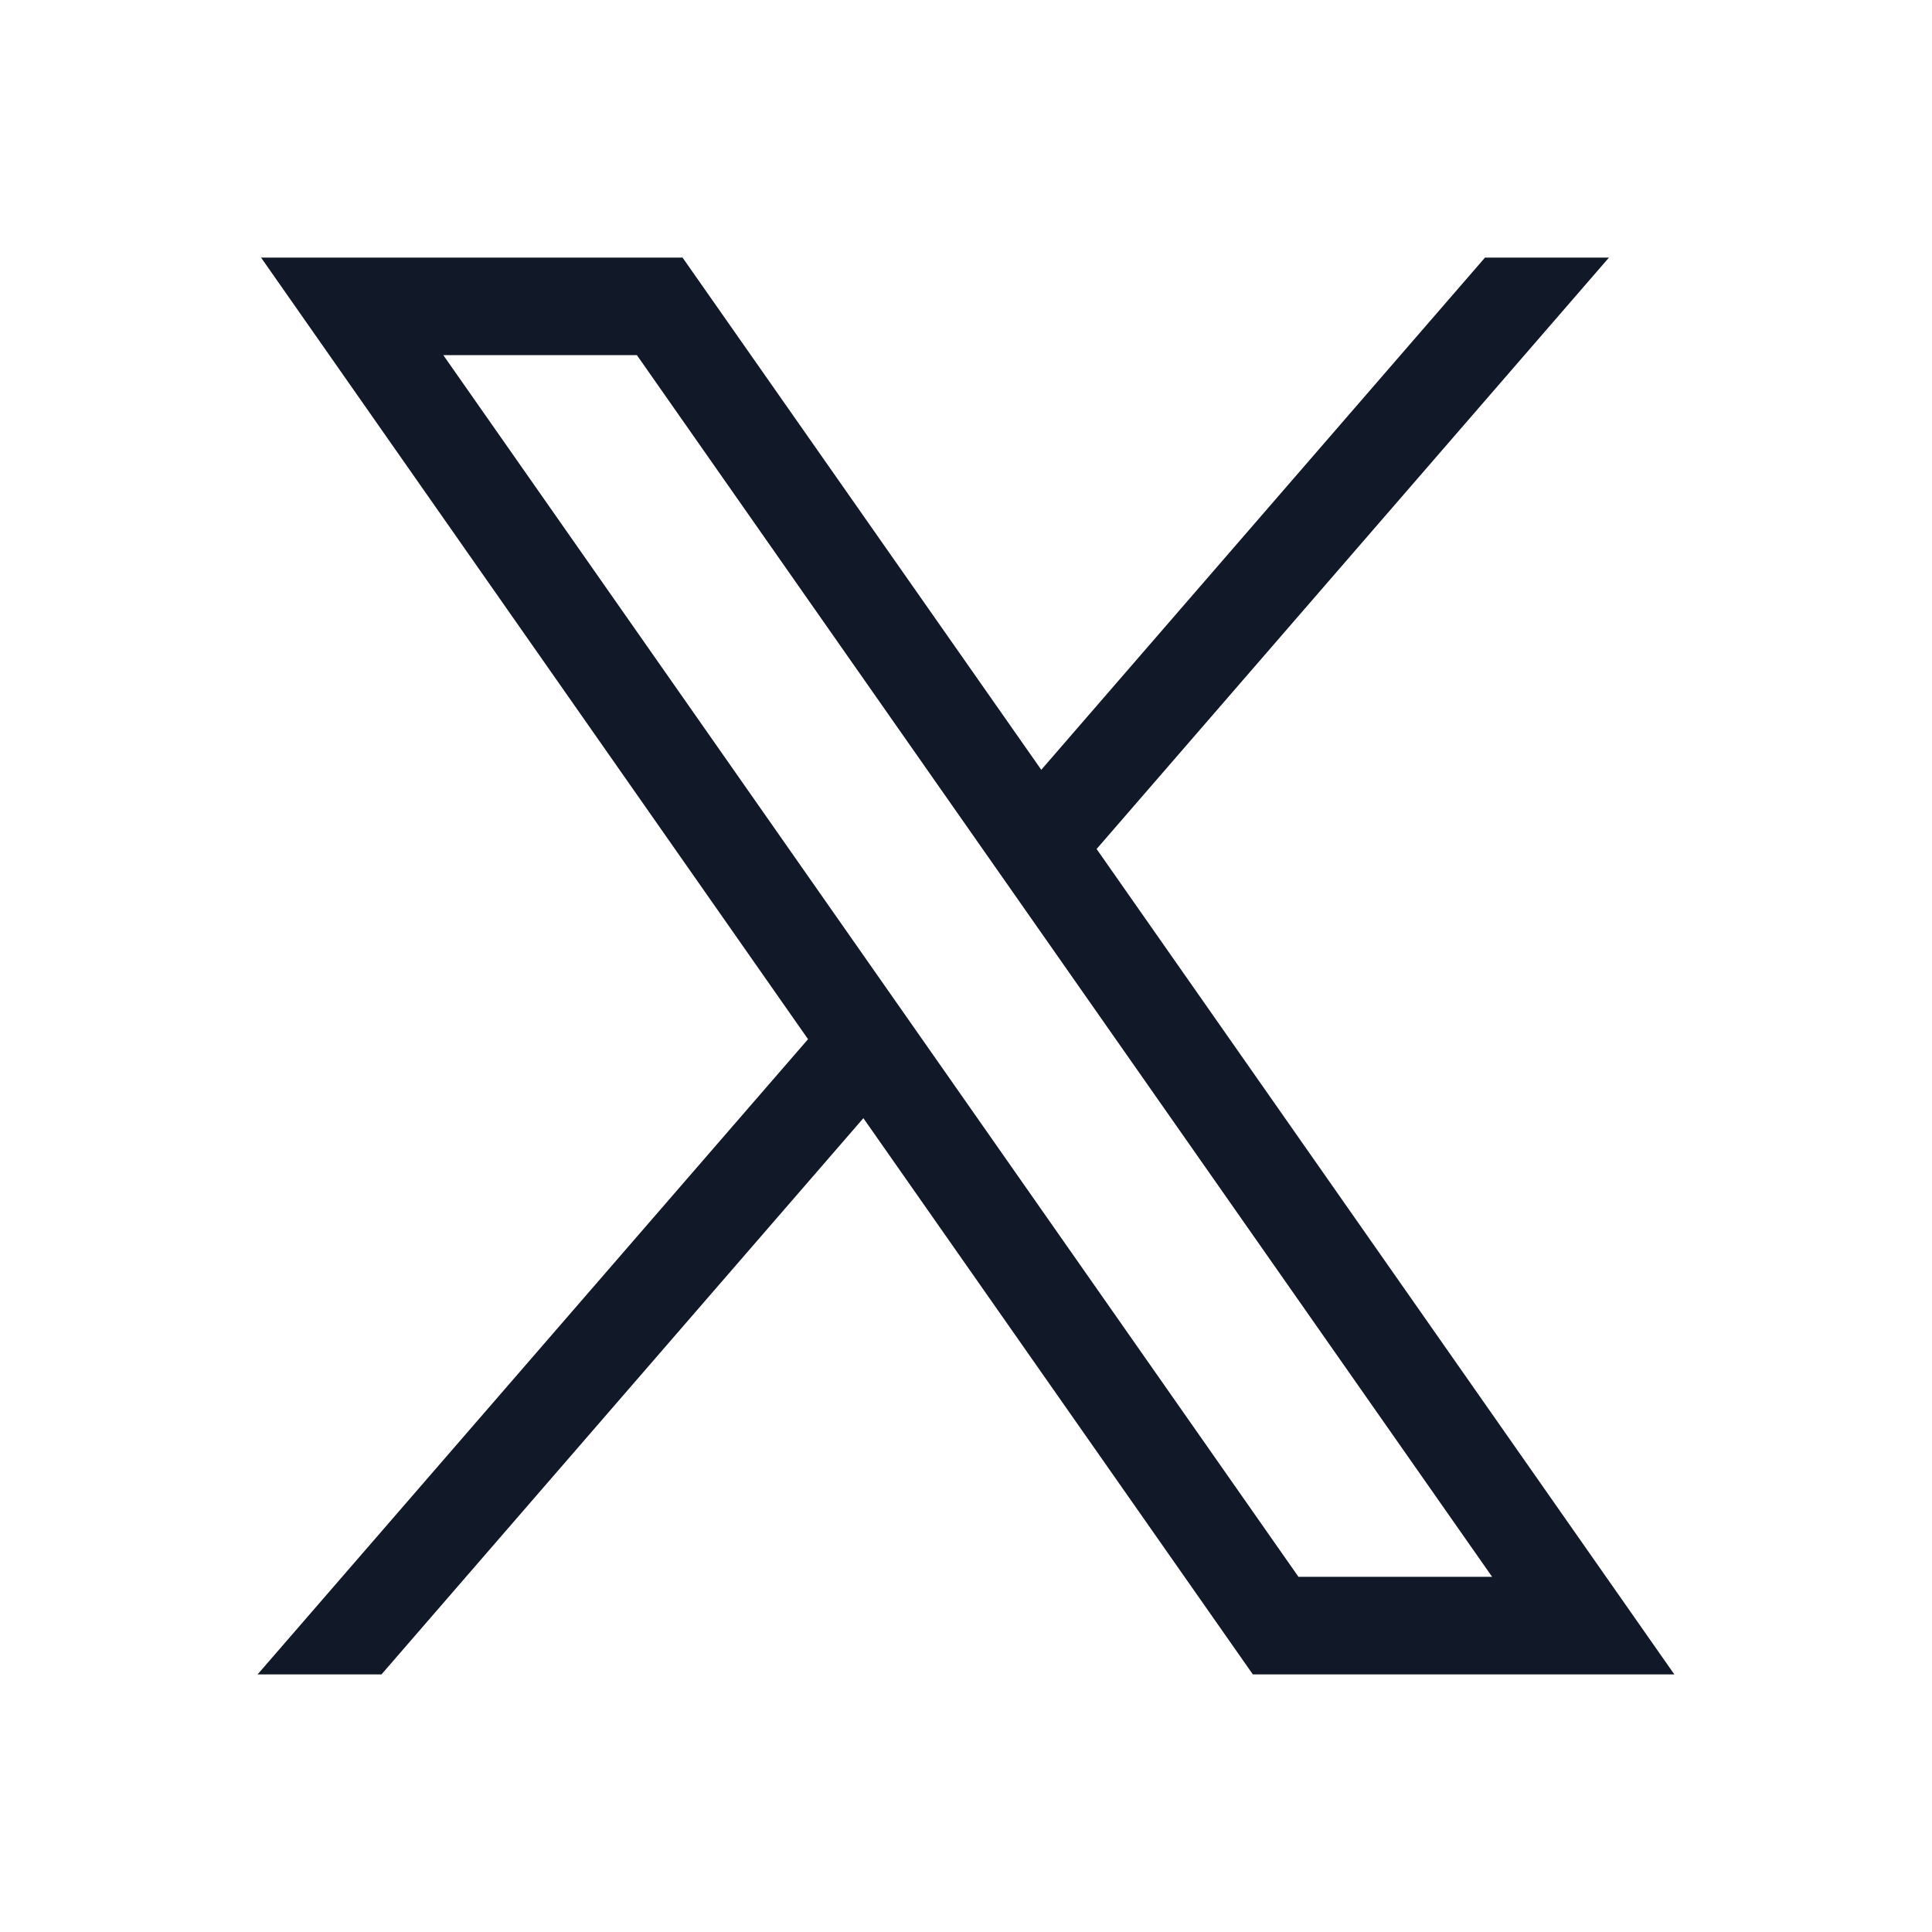 <svg width="25" height="25" viewBox="0 0 25 25" fill="none" xmlns="http://www.w3.org/2000/svg">
<path d="M3.378 3.333L10.456 13.447L3.333 21.667H4.936L11.172 14.469L16.212 21.667H21.666L14.19 10.986L20.82 3.333H19.216L13.474 9.961L8.832 3.333H3.378ZM5.736 4.595H8.241L19.308 20.404H16.802L5.736 4.595Z" fill="#111827"/>
</svg>
